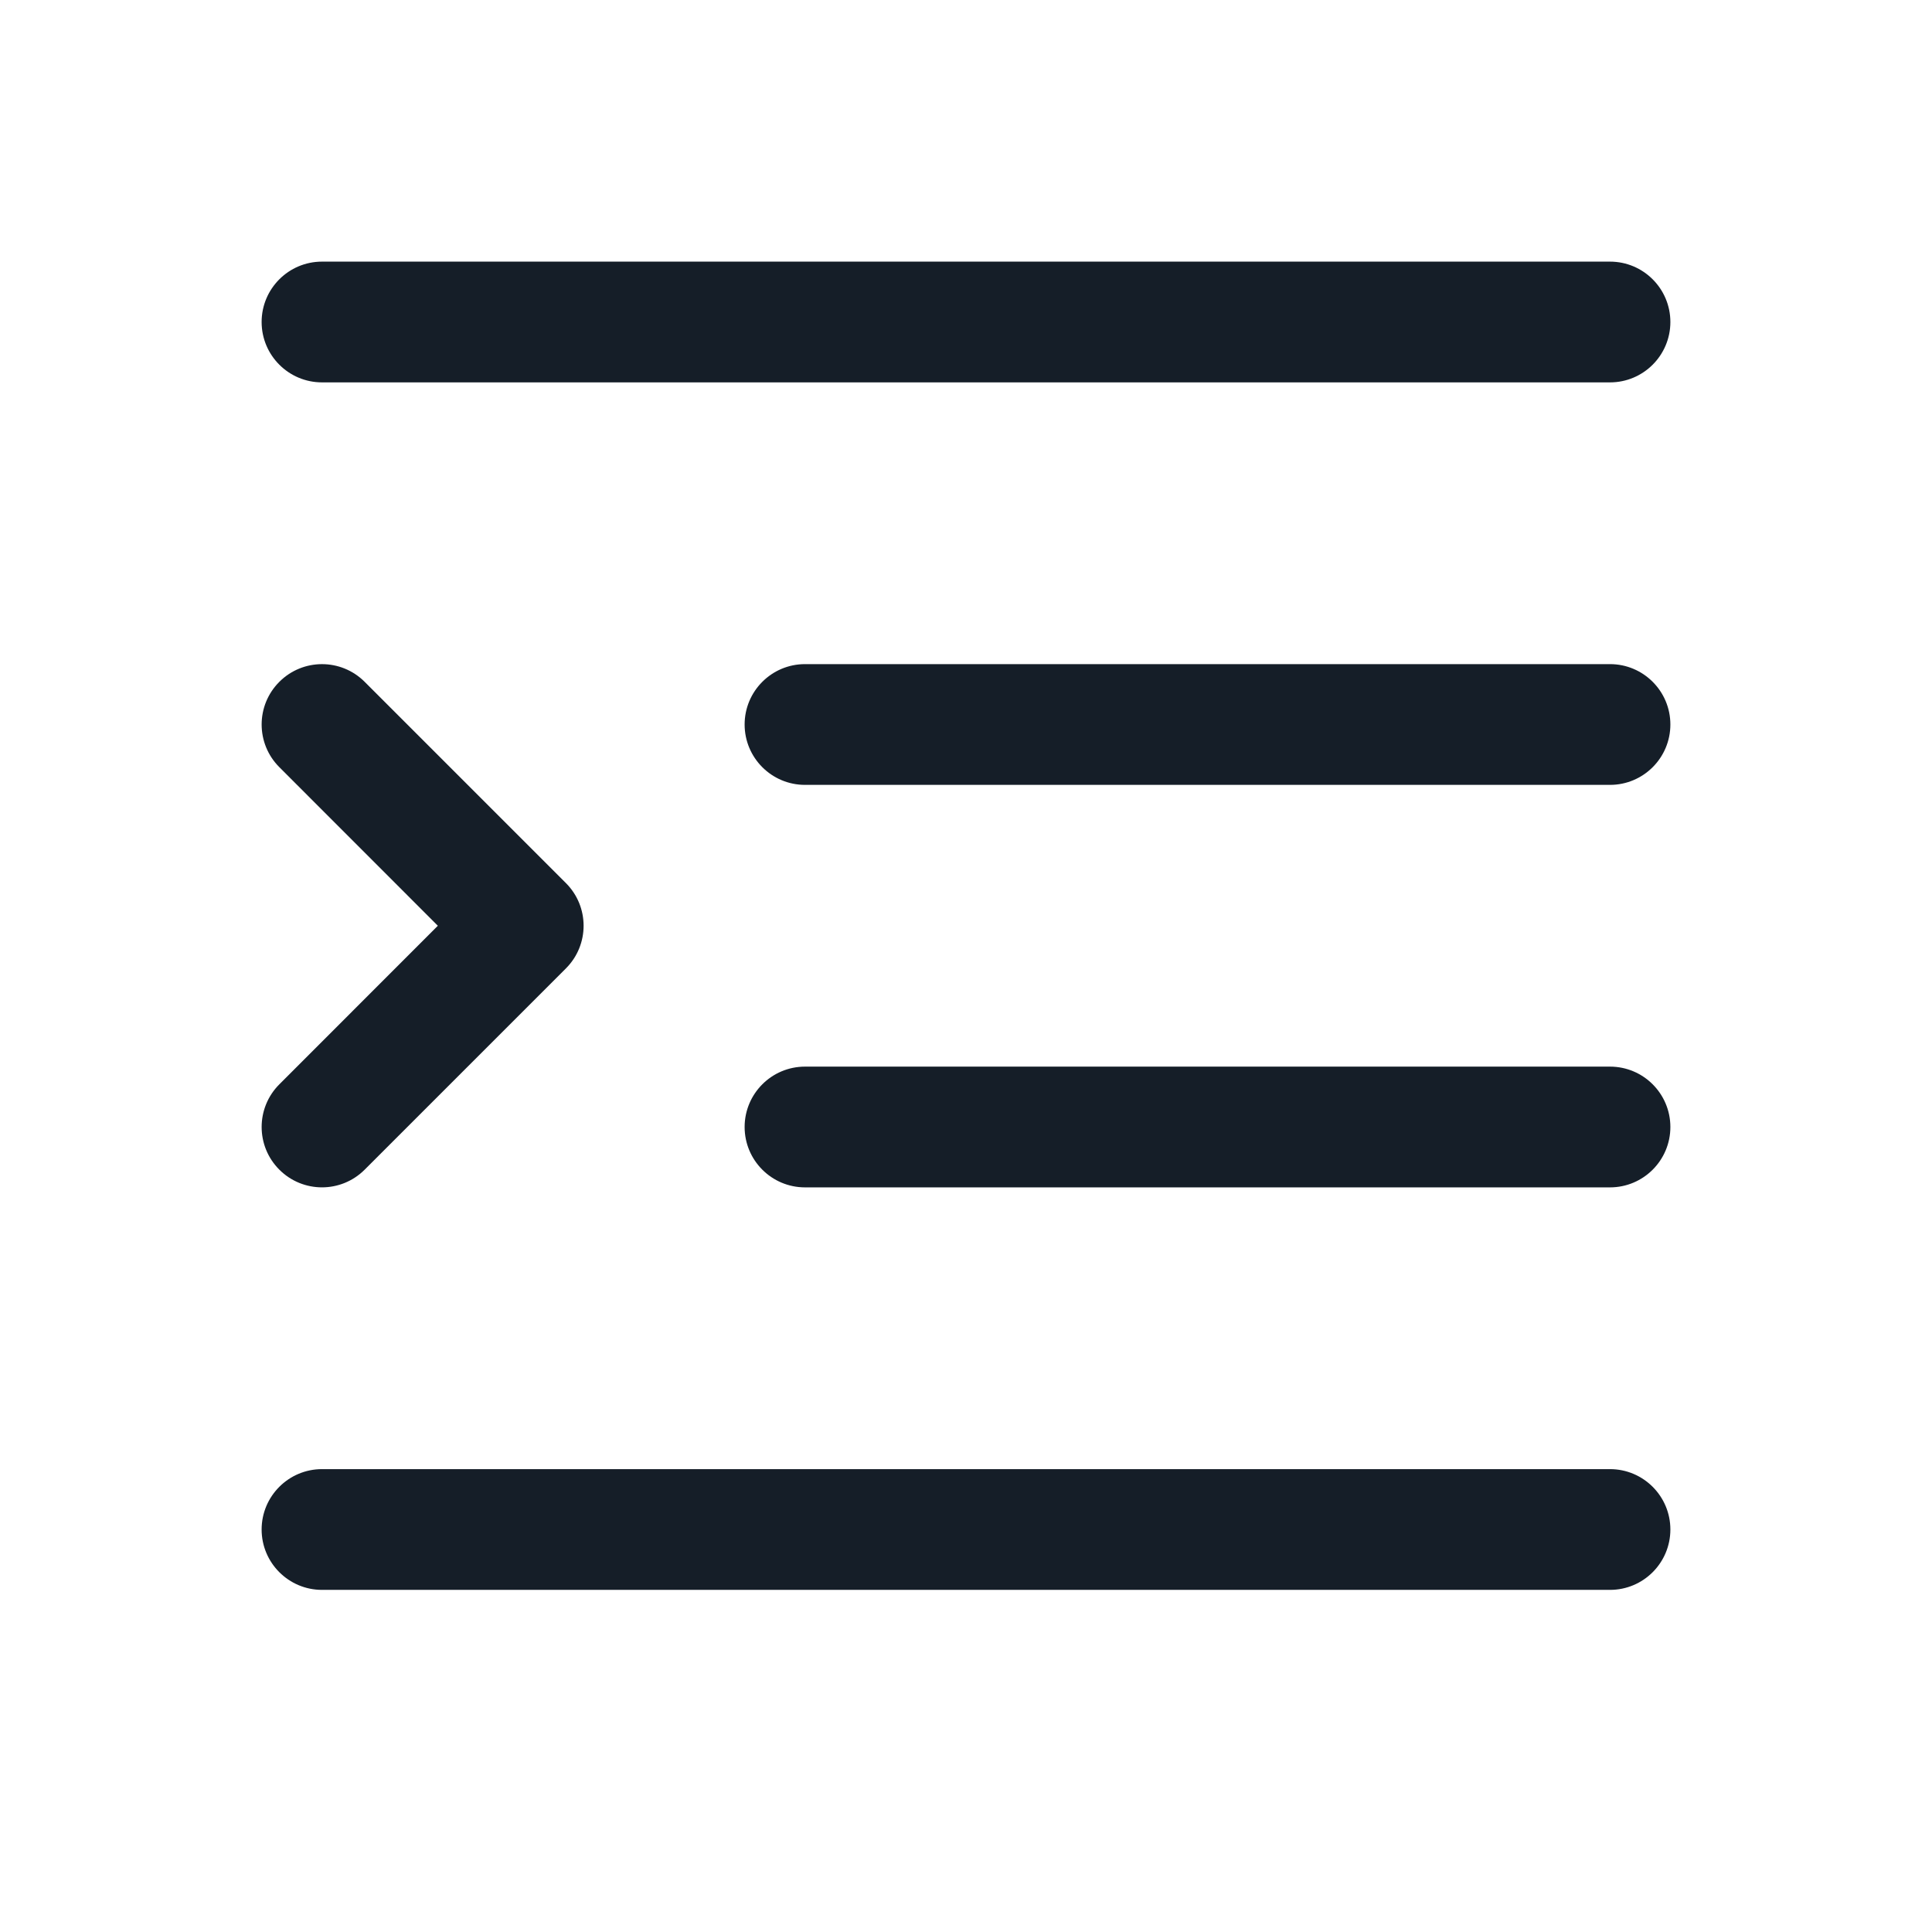 <svg xmlns="http://www.w3.org/2000/svg" viewBox="0 0 24 24">
  <defs/>
  <path fill="#151E28" d="M20,3.25 C20.414,3.25 20.75,3.586 20.75,4 C20.75,4.414 20.414,4.75 20,4.75 L4,4.75 C3.586,4.75 3.25,4.414 3.25,4 C3.25,3.586 3.586,3.25 4,3.25 Z M20.75,19 C20.75,19.414 20.414,19.75 20,19.75 L4,19.75 C3.586,19.75 3.25,19.414 3.25,19 C3.25,18.586 3.586,18.25 4,18.25 L20,18.25 C20.414,18.25 20.75,18.586 20.75,19 Z M20.75,9 C20.75,9.414 20.414,9.75 20,9.75 L10,9.75 C9.586,9.75 9.25,9.414 9.25,9 C9.25,8.586 9.586,8.25 10,8.25 L20,8.25 C20.414,8.25 20.75,8.586 20.75,9 Z M20.75,14 C20.75,14.414 20.414,14.75 20,14.75 L10,14.75 C9.586,14.75 9.25,14.414 9.25,14 C9.25,13.586 9.586,13.25 10,13.25 L20,13.25 C20.414,13.25 20.75,13.586 20.75,14 Z M3.47,9.53 C3.177,9.237 3.177,8.763 3.47,8.47 C3.763,8.177 4.237,8.177 4.53,8.47 L7.03,10.97 C7.323,11.263 7.323,11.737 7.03,12.03 L4.53,14.53 C4.237,14.823 3.763,14.823 3.47,14.53 C3.177,14.237 3.177,13.763 3.47,13.47 L5.439,11.5 Z"/>
</svg>

